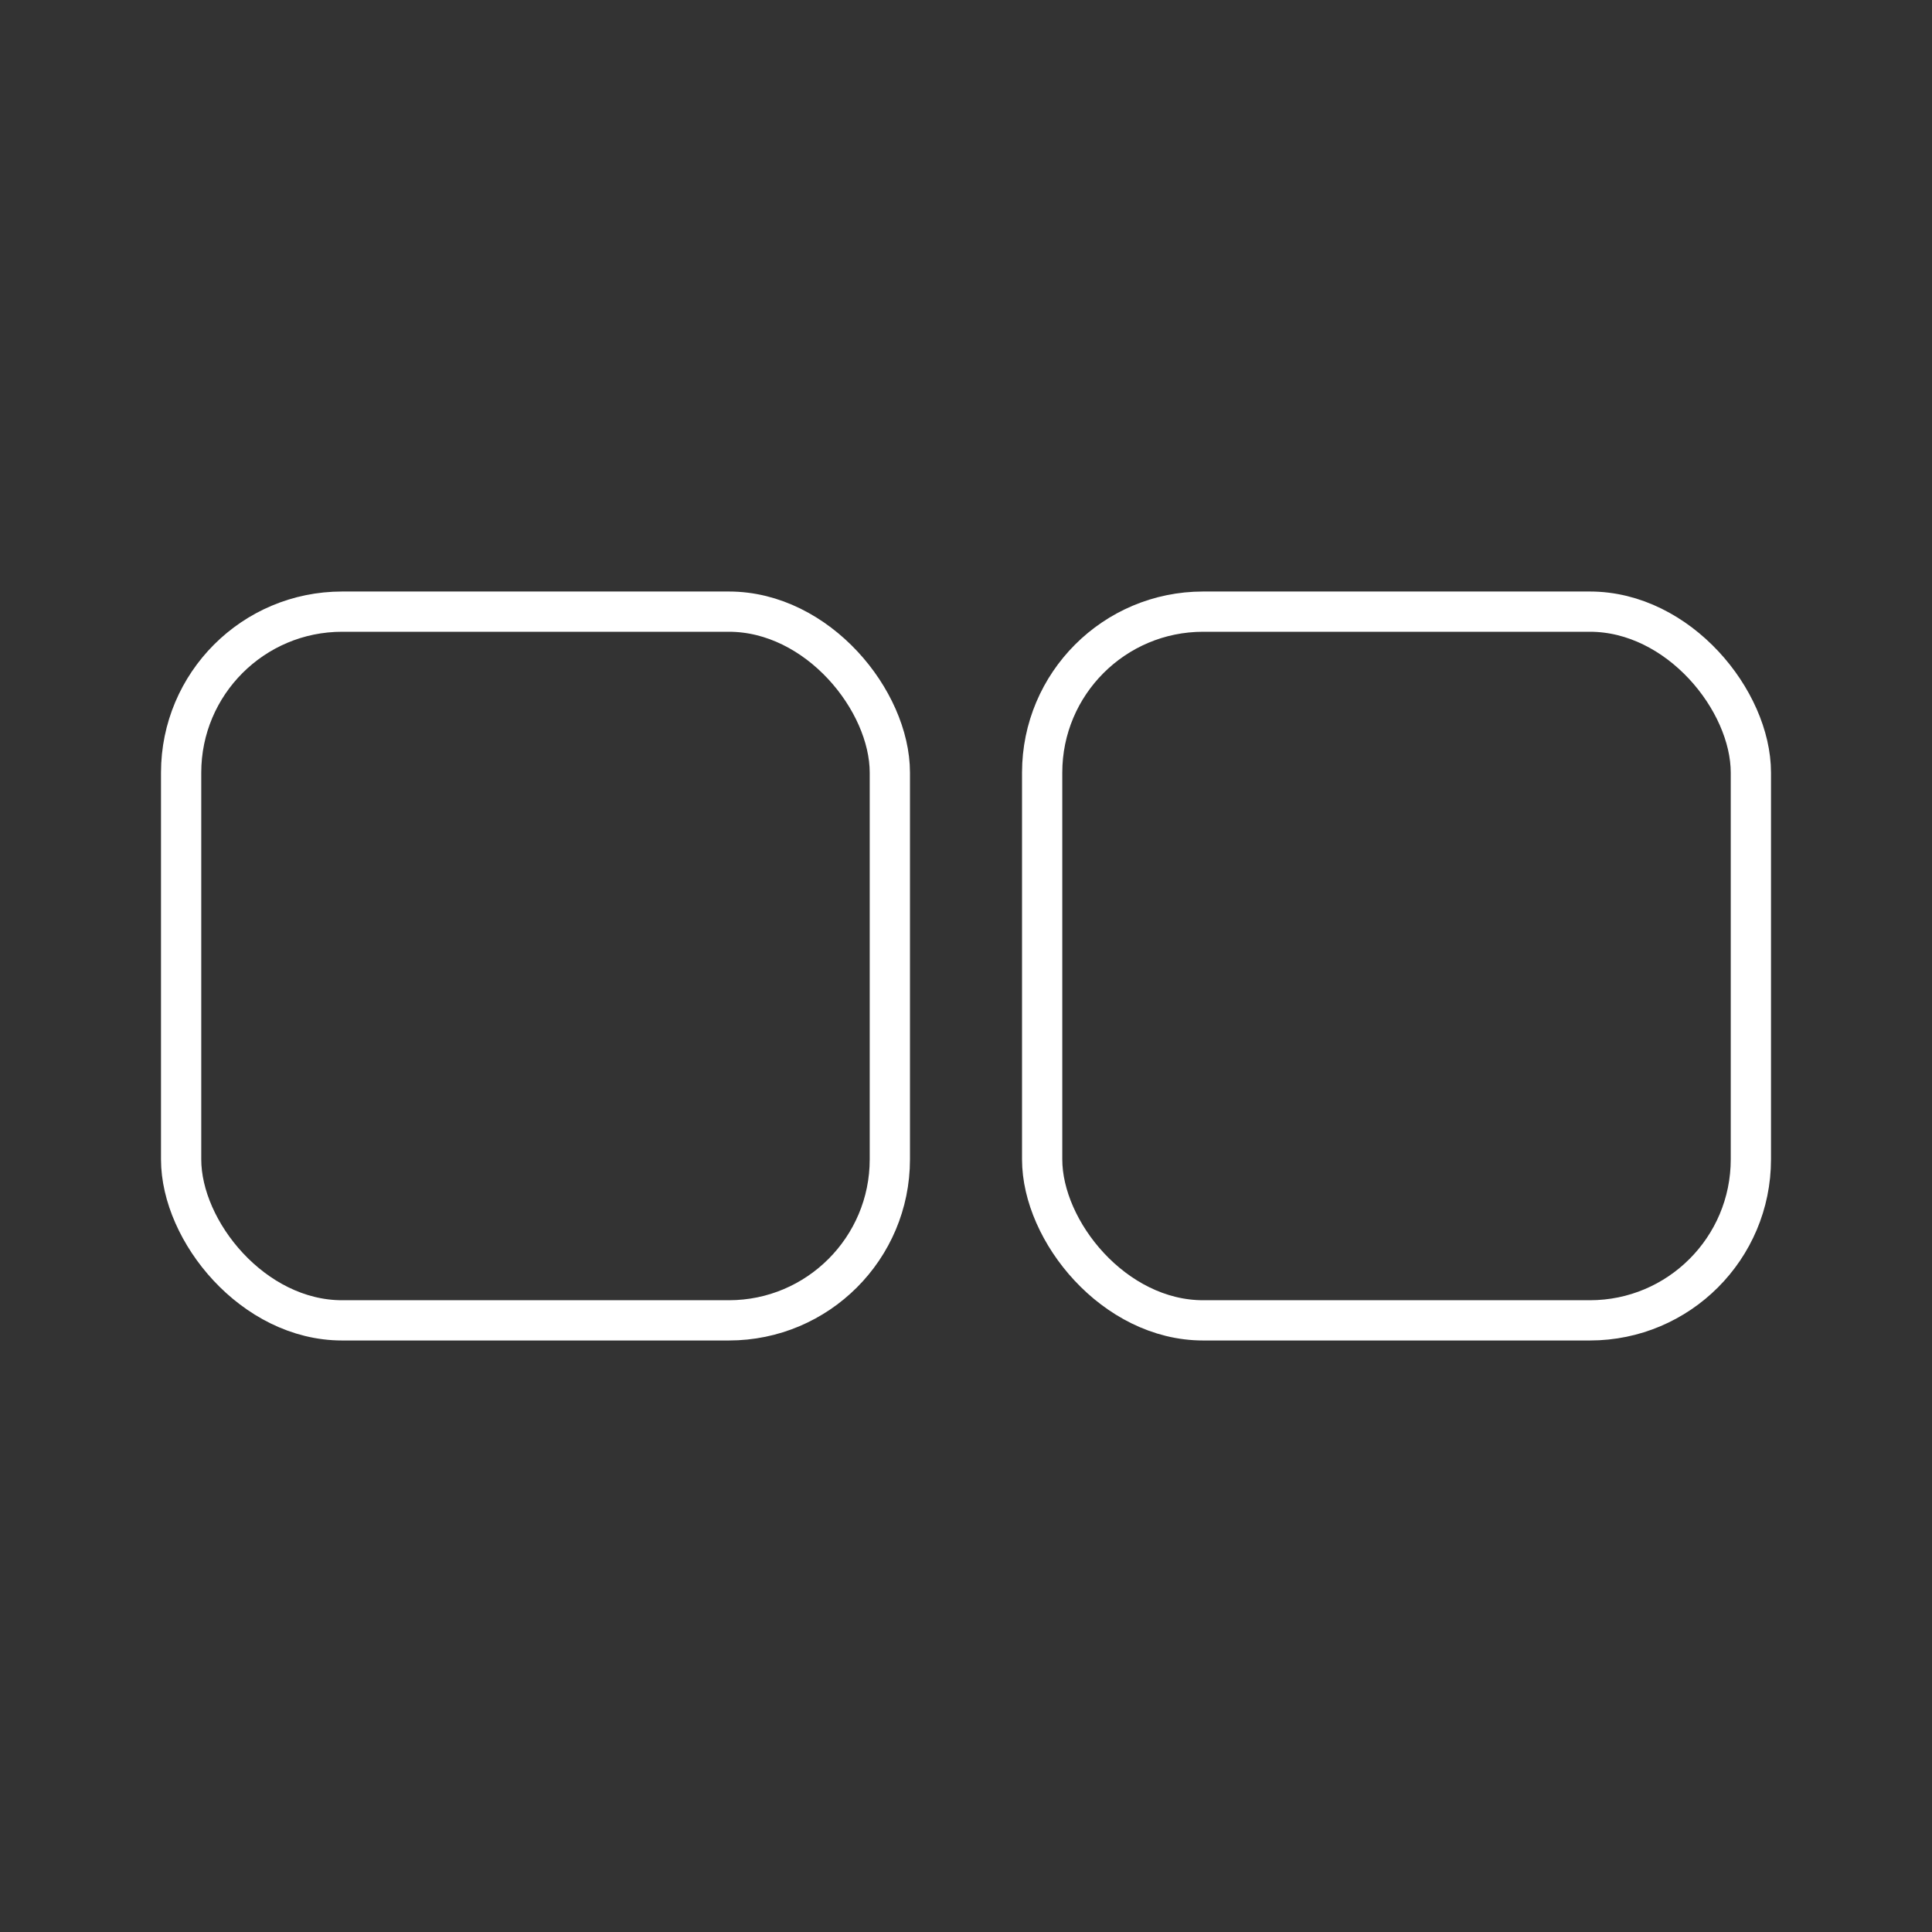 <?xml version="1.0" encoding="UTF-8"?><svg id="a" xmlns="http://www.w3.org/2000/svg" viewBox="0 0 48 48"><rect x="0" y="0" width="48" height="48" fill="#333333" stroke="none"/><defs><style>.b{fill:none;stroke:#fff;stroke-linecap:round;stroke-linejoin:round;}</style></defs><rect class="b" x="4.5" y="15.196" width="17.608" height="17.608" rx="4" ry="4"/><rect class="b" x="25.892" y="15.196" width="17.608" height="17.608" rx="4" ry="4"/></svg>